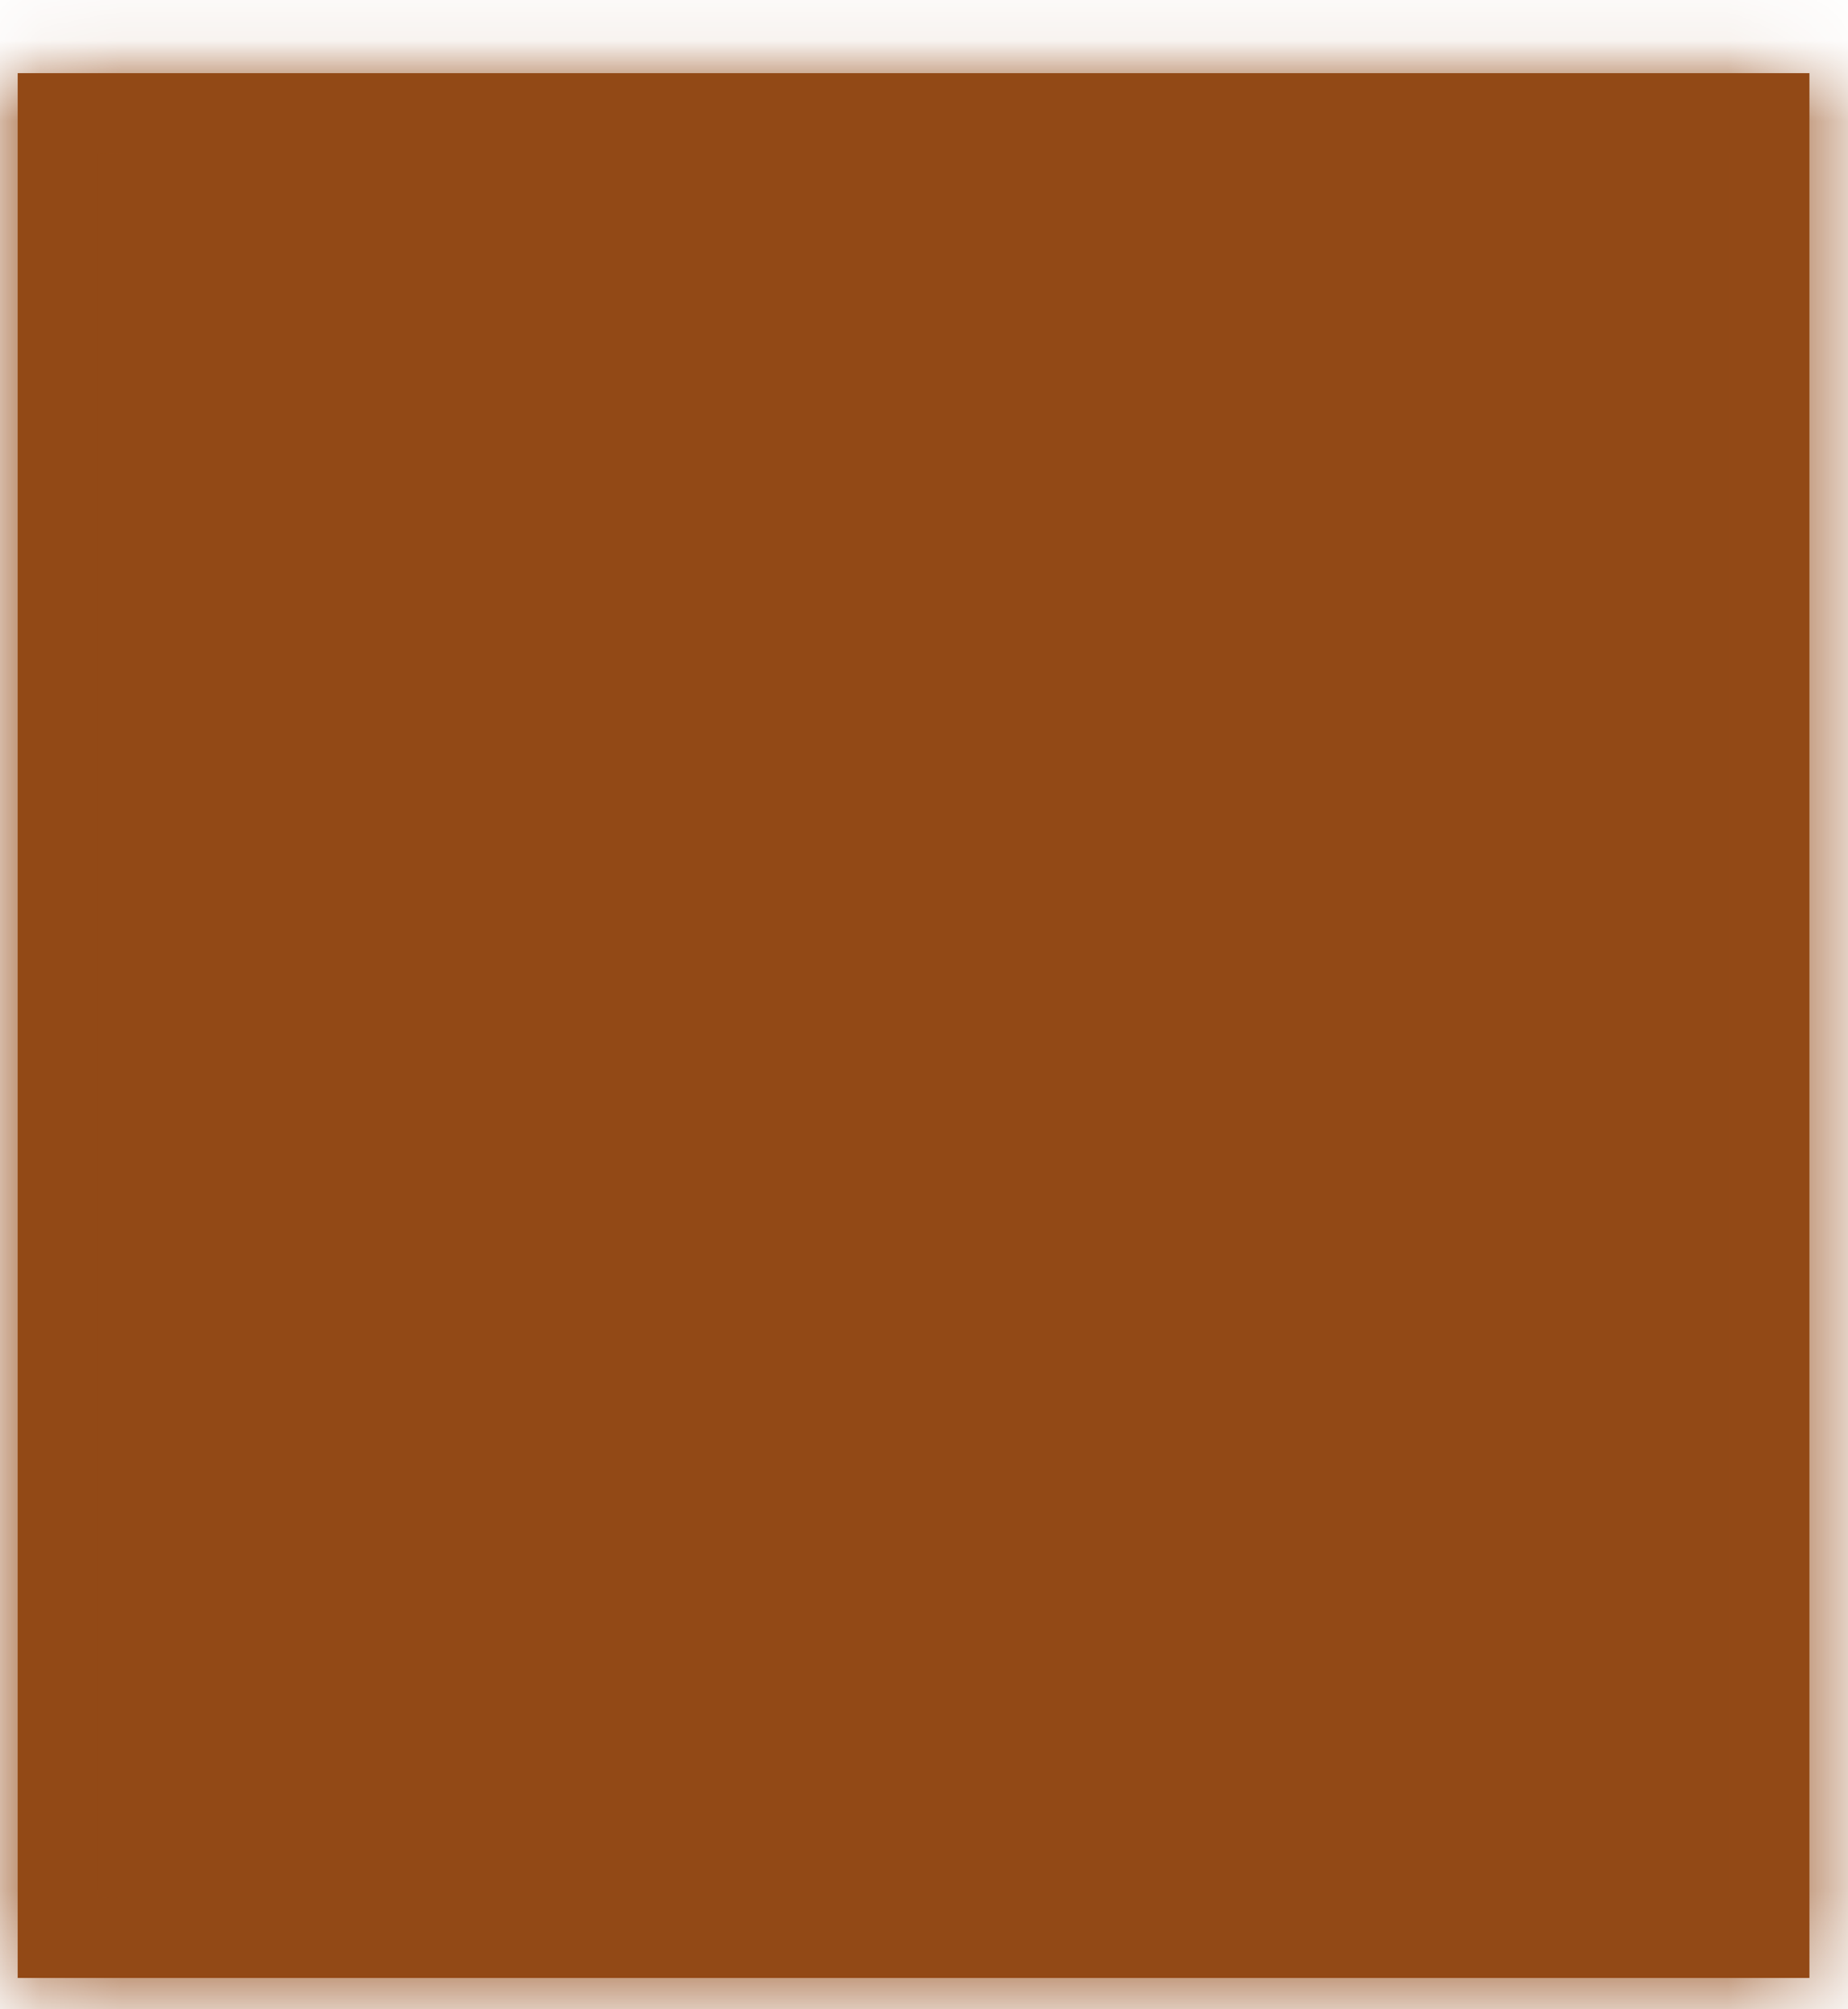 ﻿<?xml version="1.0" encoding="utf-8"?>
<svg version="1.1" xmlns:xlink="http://www.w3.org/1999/xlink" width="23px" height="25px" xmlns="http://www.w3.org/2000/svg">
  <defs>
    <mask fill="white" id="clip927">
      <path d="M 0.22 24.61  C 0.22 24.61  0.22 0.91  0.22 0.91  C 0.22 0.91  22.52 0.91  22.52 0.91  C 22.52 0.91  22.52 24.61  22.52 24.61  C 22.52 24.61  0.22 24.61  0.22 24.61  Z " fill-rule="evenodd" />
    </mask>
  </defs>
  <g transform="matrix(1 0 0 1 -571 -14499 )">
    <path d="M 0.22 24.61  C 0.22 24.61  0.22 0.91  0.22 0.91  C 0.22 0.91  22.52 0.91  22.52 0.91  C 22.52 0.91  22.52 24.61  22.52 24.61  C 22.52 24.61  0.22 24.61  0.22 24.61  Z " fill-rule="nonzero" fill="#924916" stroke="none" transform="matrix(1 0 0 1 571 14499 )" />
    <path d="M 0.22 24.61  C 0.22 24.61  0.22 0.91  0.22 0.91  C 0.22 0.91  22.52 0.91  22.52 0.91  C 22.52 0.91  22.52 24.61  22.52 24.61  C 22.52 24.61  0.22 24.61  0.22 24.61  Z " stroke-width="2" stroke="#924916" fill="none" transform="matrix(1 0 0 1 571 14499 )" mask="url(#clip927)" />
  </g>
</svg>